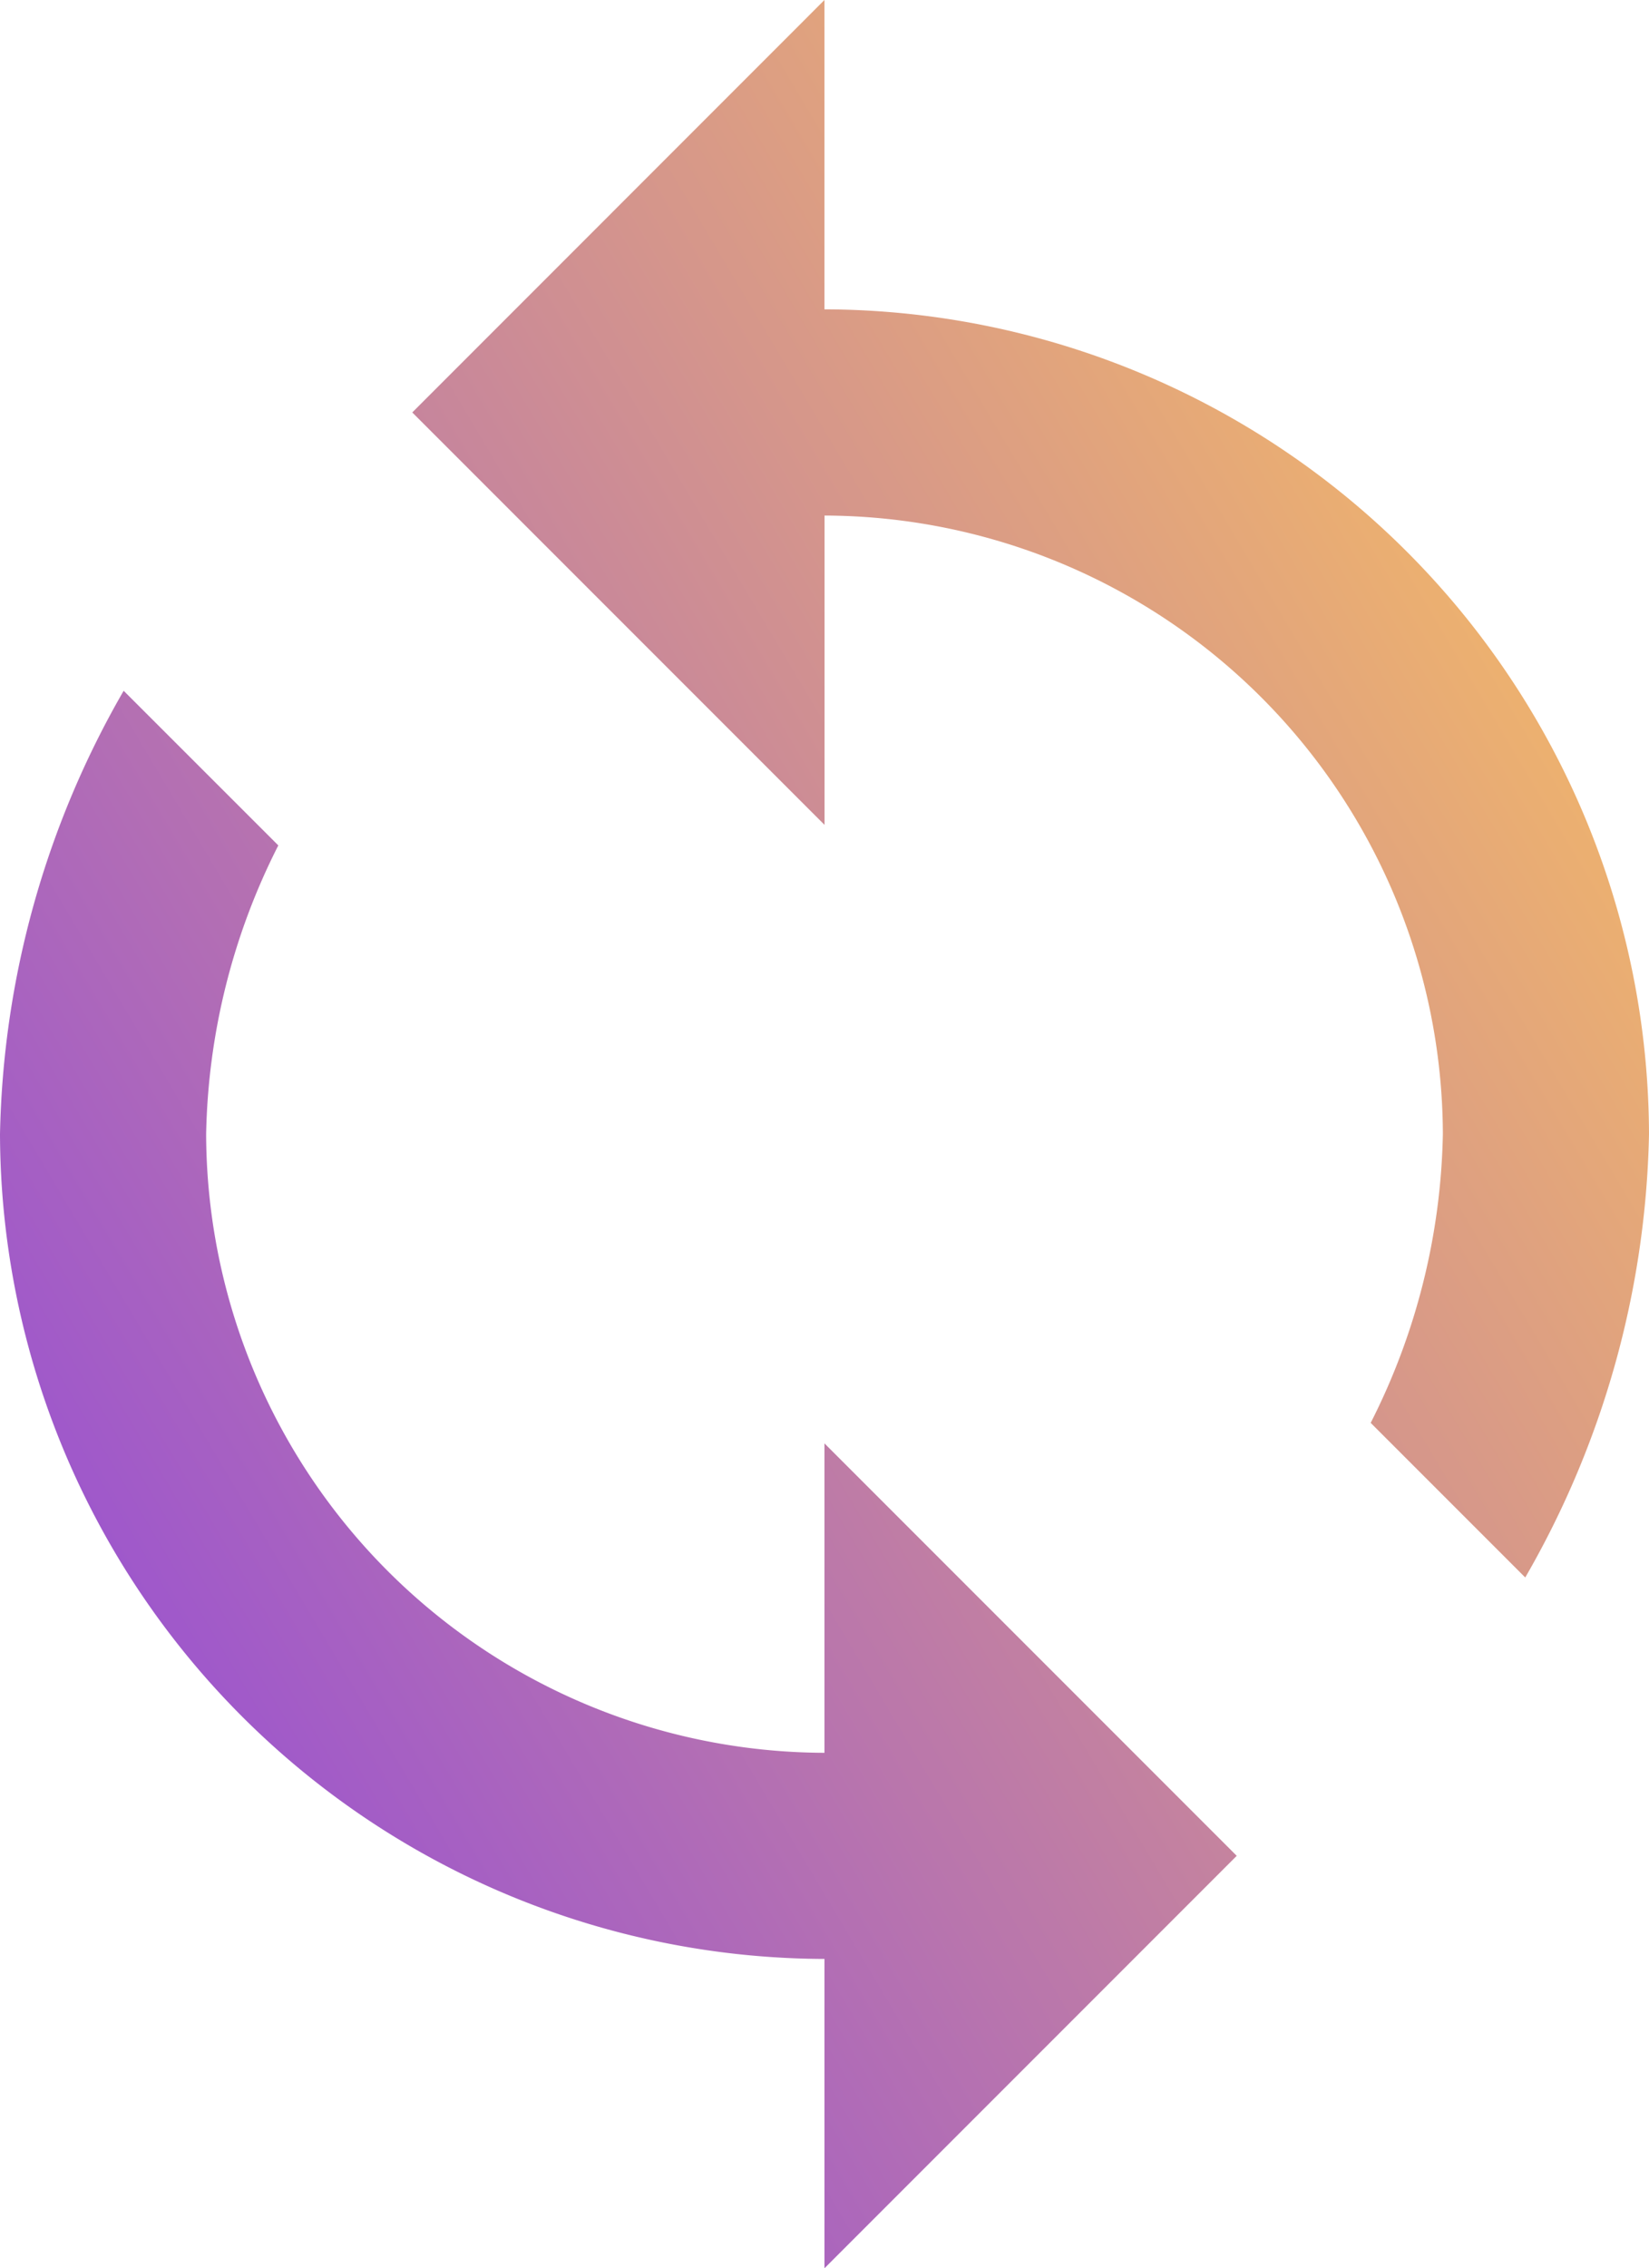 <svg xmlns="http://www.w3.org/2000/svg" xmlns:xlink="http://www.w3.org/1999/xlink" width="17.455" height="24" viewBox="0 0 17.455 24">
  <defs>
    <linearGradient id="linear-gradient" x1="0.909" y1="0.188" x2="-0.09" y2="1" gradientUnits="objectBoundingBox">
      <stop offset="0" stop-color="#f2b769"/>
      <stop offset="1" stop-color="#8338ec"/>
    </linearGradient>
  </defs>
  <g id="synchronization-arrows" transform="translate(-76.5)">
    <g id="sync" transform="translate(76.5)">
      <path id="Path_16" data-name="Path 16" d="M85.227,3.273V0L80.864,4.364l4.364,4.364V5.455A6.565,6.565,0,0,1,91.773,12a7.023,7.023,0,0,1-.764,3.055l1.636,1.636A9.752,9.752,0,0,0,93.955,12,8.753,8.753,0,0,0,85.227,3.273Zm0,15.273A6.565,6.565,0,0,1,78.682,12a7.023,7.023,0,0,1,.764-3.055L77.809,7.309A9.752,9.752,0,0,0,76.5,12a8.753,8.753,0,0,0,8.727,8.727V24l4.364-4.364-4.364-4.364Z" transform="translate(-76.5)" fill="url(#linear-gradient)"/>
    </g>
  </g>
</svg>

